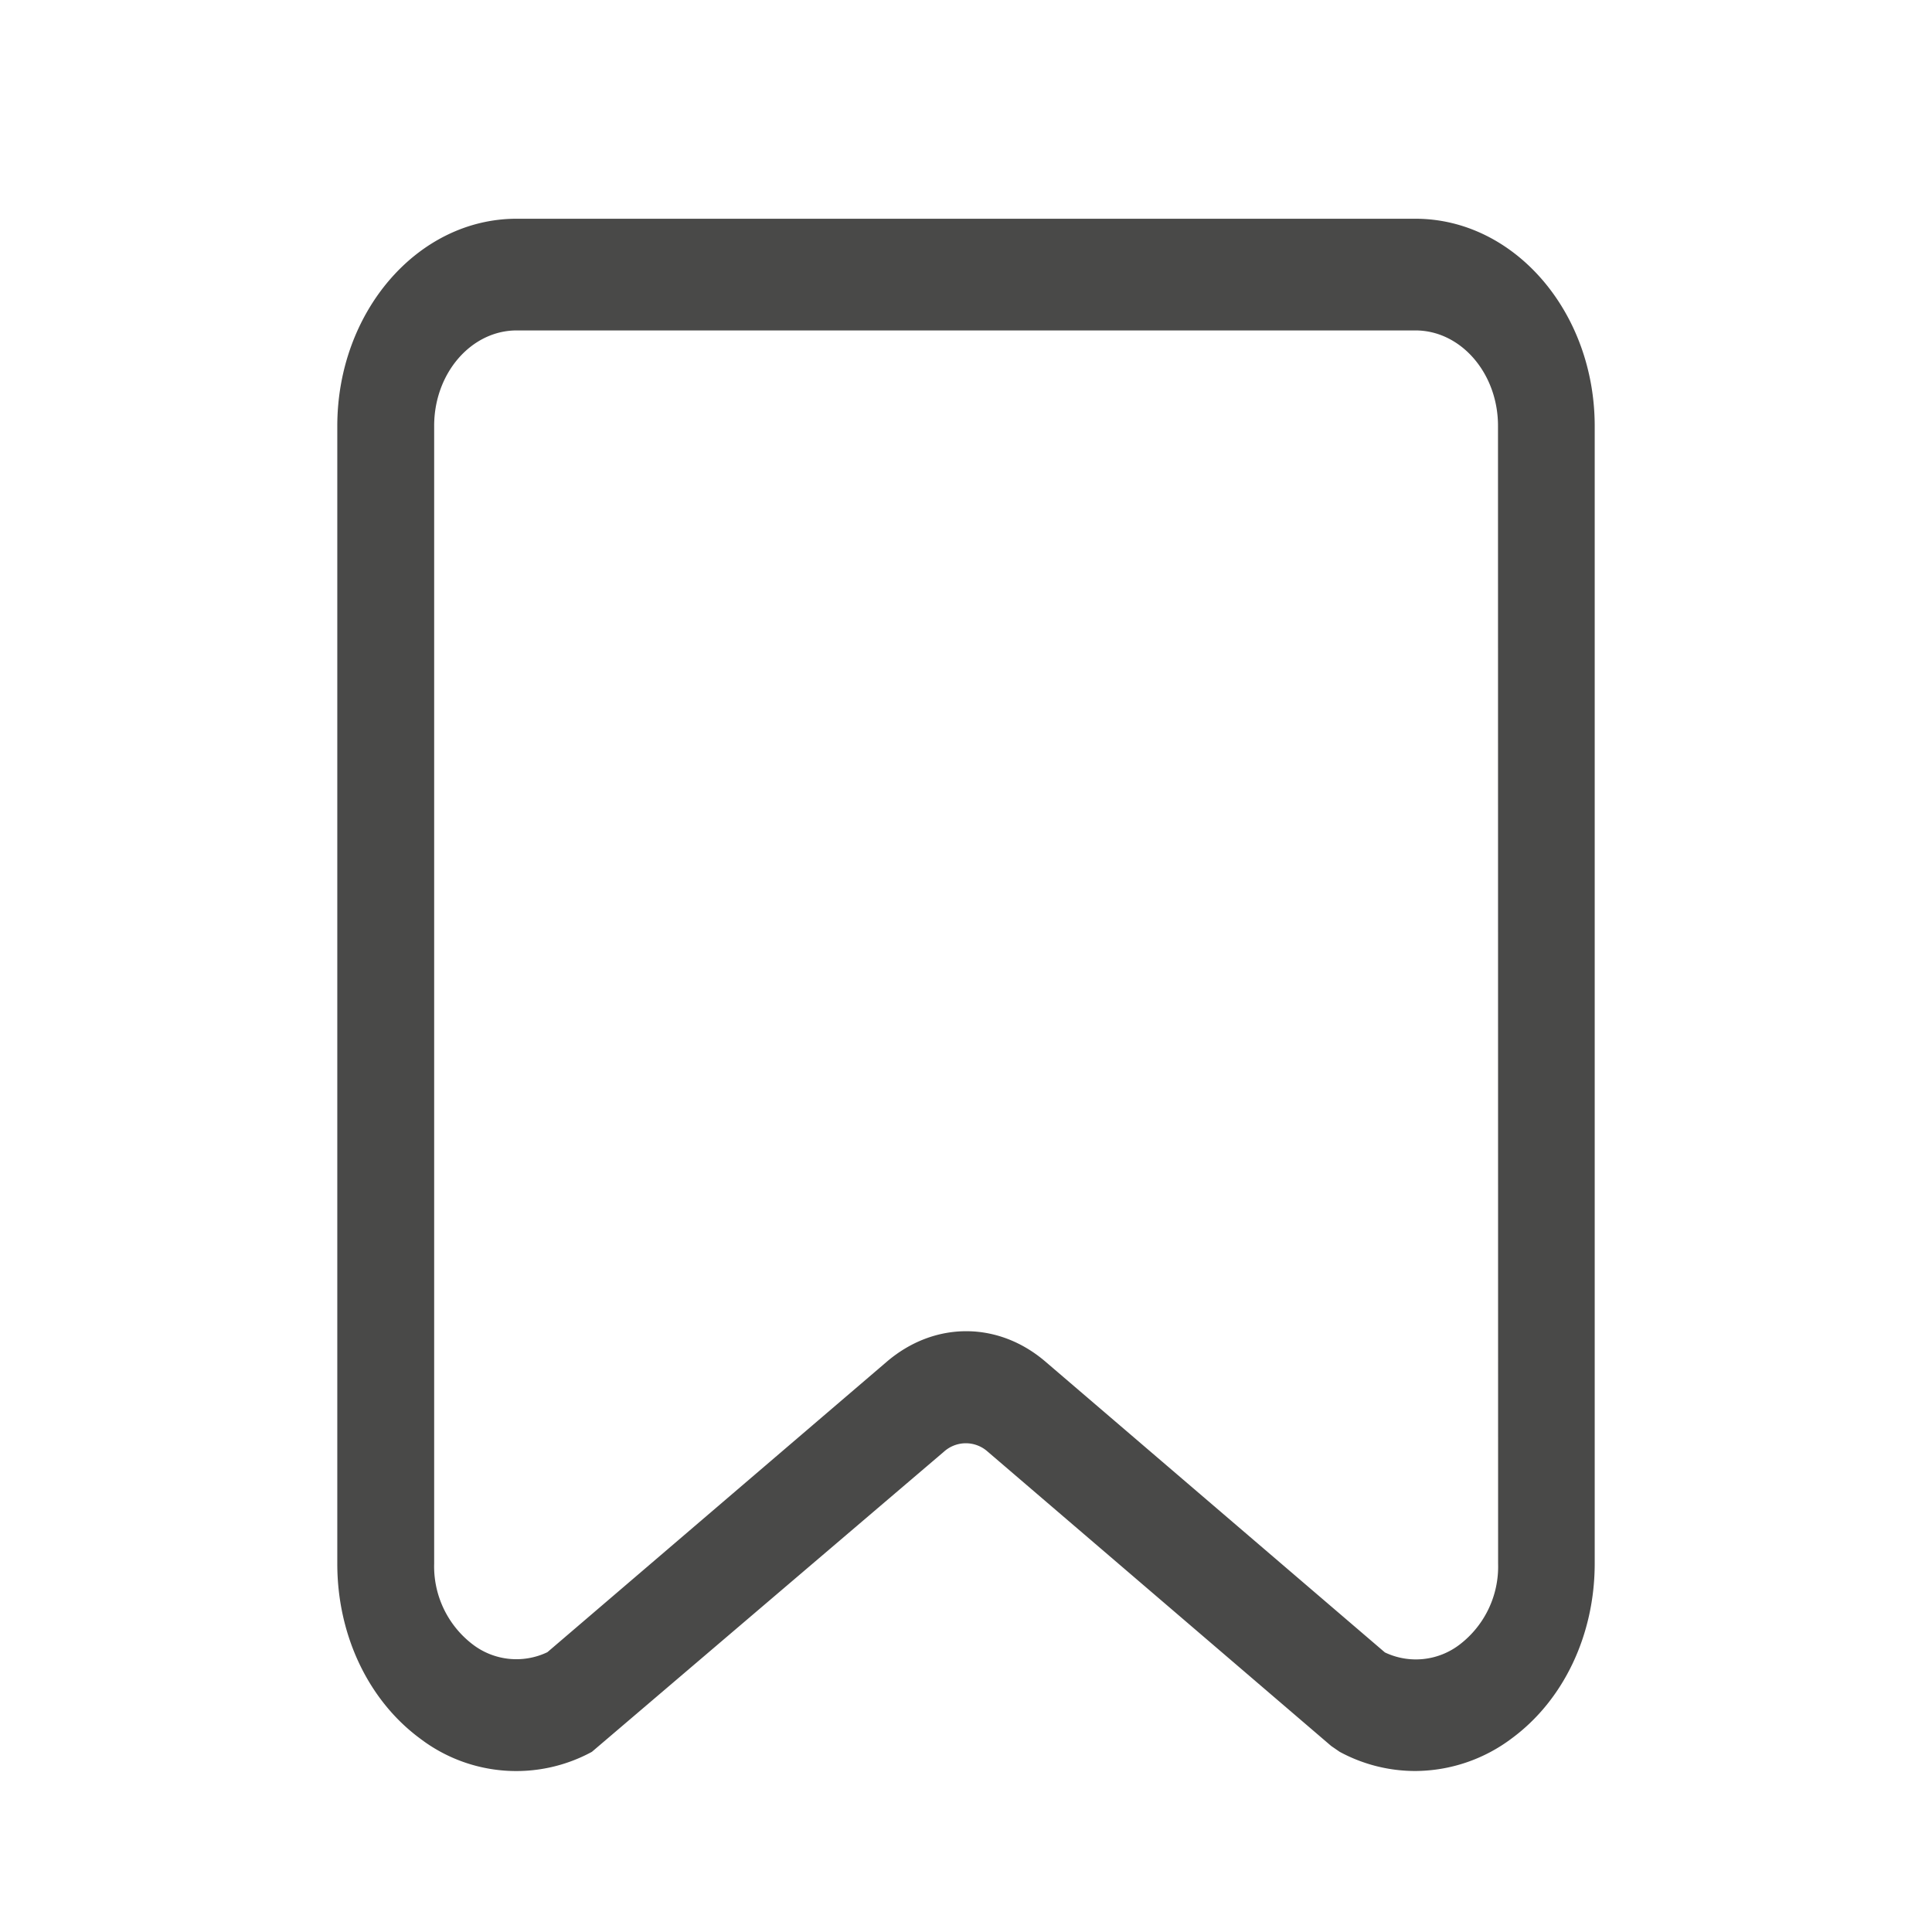 <svg id="Layer_1" data-name="Layer 1" xmlns="http://www.w3.org/2000/svg" viewBox="0 0 360 360"><defs><style>.cls-1{fill:#494948;}</style></defs><path class="cls-1" d="M297.15,79.39c0-21.29-15-38.63-33.41-38.63H96.26c-18.42,0-33.41,17.34-33.41,38.63v212c0,13.27,5.77,25.44,15.44,32.57a29.53,29.53,0,0,0,32,2.47l65.6-55.93a6.09,6.09,0,0,1,8.16,0l64,54.84,1.57,1.08A29.56,29.56,0,0,0,263.77,330a30.1,30.1,0,0,0,17.94-6.09c9.67-7.13,15.44-19.3,15.44-32.57Zm-18,212a18.29,18.29,0,0,1-7.1,15,13.41,13.41,0,0,1-14,1.51l-63.19-54.13c-8.86-7.63-20.78-7.62-29.66,0L102,307.86a13.39,13.39,0,0,1-14-1.51,18.29,18.29,0,0,1-7.1-15v-212c0-9.81,6.9-17.78,15.39-17.78H263.74c8.49,0,15.39,8,15.39,17.78Z"/></svg>